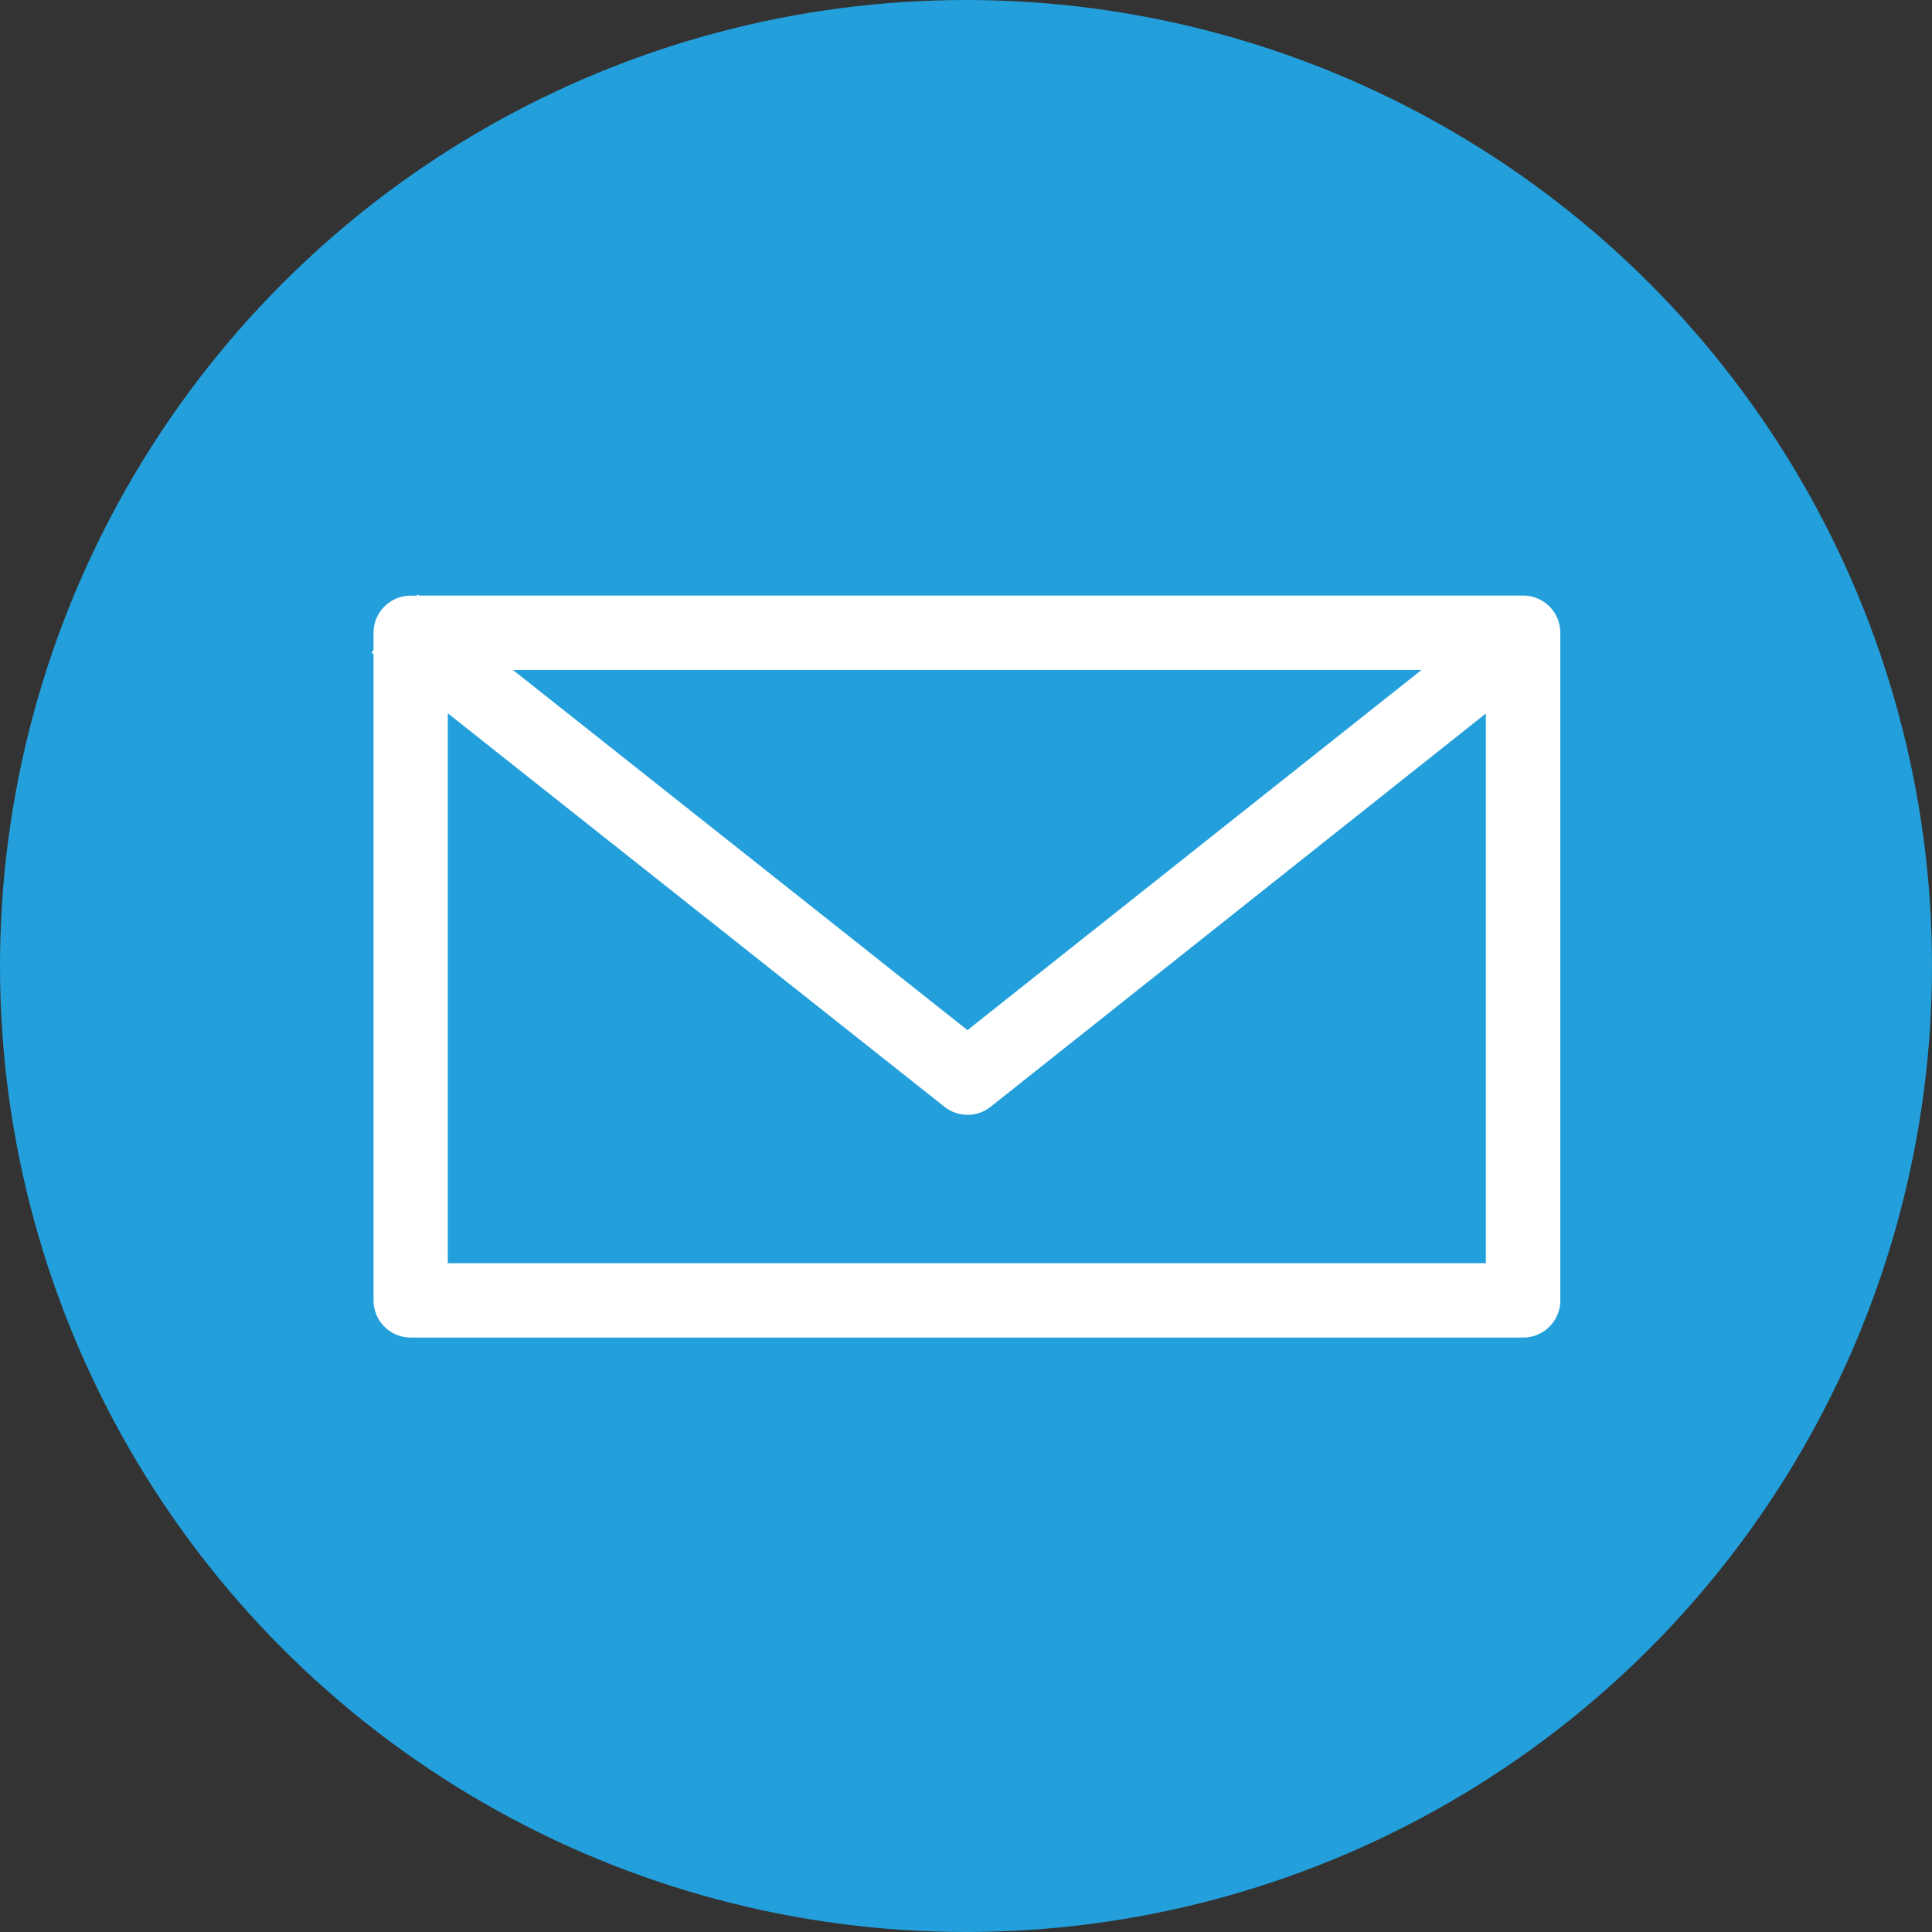 <svg xmlns="http://www.w3.org/2000/svg" width="26" height="26" id="mail">
    <rect width="100%" height="100%" fill="#333333" stroke="none"/>
    <g fill="#fff" transform="translate(5 -1031.362)">
        <circle cx="8" cy="1044.362" r="13" fill="#239fdb"></circle>
        <path
            style="line-height:normal;text-indent:0;text-align:start;text-decoration-line:none;text-decoration-style:solid;text-decoration-color:#000;text-transform:none;block-progression:tb;isolation:auto;mix-blend-mode:normal"
            d="m.621 3-.012.016H.527a.5.5 0 0 0-.5.5v.232L0 3.783l.027.022V12.5a.5.5 0 0 0 .5.5h14.97a.5.5 0 0 0 .501-.5V3.809L16 3.807l-.002-.002v-.29a.5.5 0 0 0-.502-.5H.641L.62 3Zm1.281 1.016H14.13l-6.11 4.847-6.117-4.847Zm-.877.582 6.686 5.297a.5.5 0 0 0 .62 0l6.665-5.293V12H1.026V4.598z"
            color="#000" font-family="sans-serif" font-weight="400" overflow="visible"
            transform="translate(0 1036.362)"></path>
    </g>
</svg>